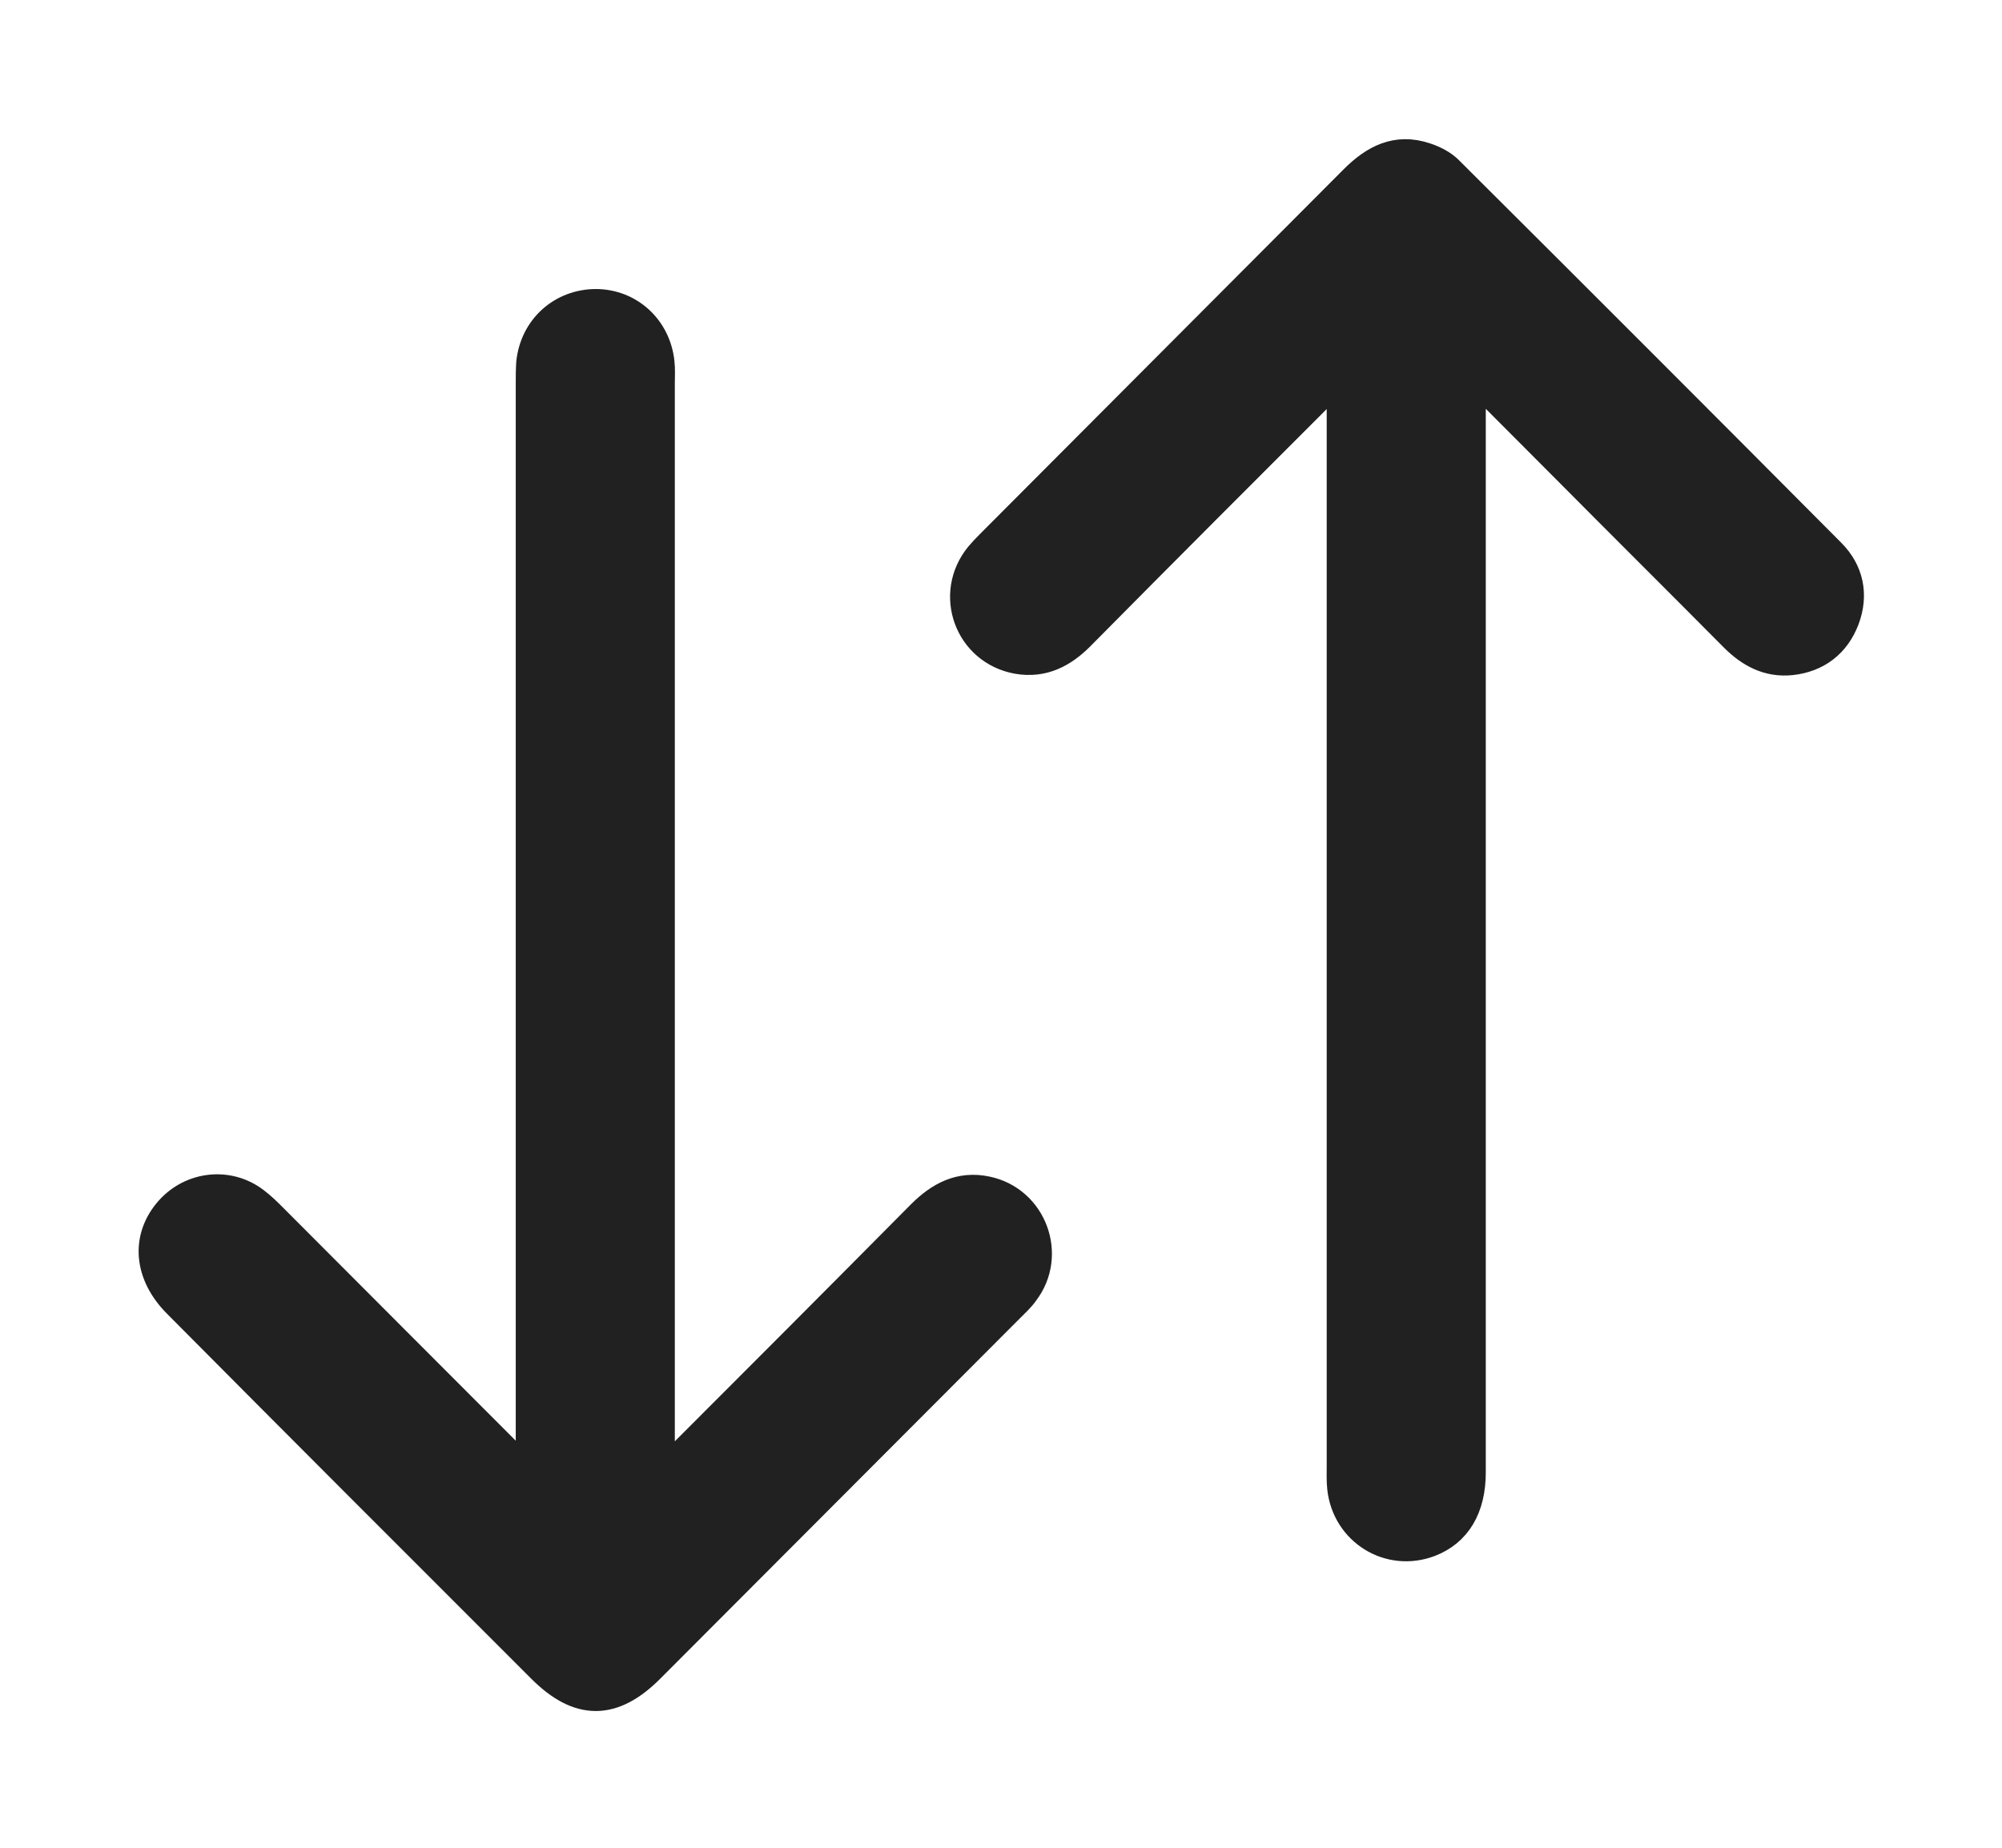 <svg width="13" height="12" viewBox="0 0 13 12" fill="none" xmlns="http://www.w3.org/2000/svg">
<path d="M9.548 2.413C9.548 2.484 9.548 2.523 9.548 2.563C9.548 4.895 9.548 7.23 9.548 9.562C9.548 9.789 9.456 9.945 9.28 10.012C9.022 10.109 8.748 9.94 8.718 9.662C8.713 9.616 8.715 9.567 8.715 9.519C8.715 7.199 8.715 4.88 8.715 2.561C8.715 2.52 8.715 2.482 8.715 2.42C8.674 2.459 8.646 2.482 8.623 2.507C8.084 3.046 7.545 3.585 7.009 4.127C6.897 4.239 6.771 4.305 6.608 4.277C6.296 4.221 6.164 3.858 6.365 3.613C6.386 3.588 6.411 3.562 6.434 3.539C7.221 2.75 8.01 1.958 8.797 1.169C8.927 1.039 9.07 0.964 9.254 1.026C9.31 1.044 9.369 1.074 9.41 1.118C10.238 1.943 11.063 2.768 11.885 3.595C12.003 3.713 12.033 3.864 11.975 4.019C11.916 4.175 11.796 4.267 11.63 4.285C11.482 4.3 11.367 4.236 11.267 4.137C10.915 3.782 10.559 3.429 10.207 3.074C9.99 2.857 9.78 2.645 9.548 2.413Z" fill="#212121" stroke="#212121" stroke-width="0.2"/>
<path d="M3.449 9.596C3.449 9.527 3.449 9.481 3.449 9.438C3.449 7.121 3.449 4.807 3.449 2.49C3.449 2.447 3.449 2.401 3.452 2.357C3.475 2.135 3.651 1.977 3.871 1.977C4.085 1.979 4.257 2.137 4.28 2.355C4.285 2.398 4.282 2.444 4.282 2.487C4.282 4.804 4.282 7.118 4.282 9.435C4.282 9.478 4.282 9.524 4.282 9.593C4.32 9.558 4.346 9.535 4.372 9.512C4.911 8.973 5.449 8.434 5.986 7.892C6.103 7.775 6.234 7.703 6.405 7.739C6.699 7.8 6.829 8.15 6.647 8.388C6.622 8.424 6.589 8.454 6.558 8.485C5.776 9.269 4.995 10.051 4.216 10.832C3.976 11.072 3.761 11.072 3.521 10.832C2.732 10.043 1.942 9.254 1.156 8.462C0.967 8.273 0.949 8.038 1.107 7.862C1.248 7.706 1.483 7.68 1.651 7.808C1.692 7.839 1.728 7.874 1.764 7.91C2.292 8.439 2.821 8.97 3.35 9.499C3.378 9.53 3.406 9.555 3.449 9.596Z" fill="#212121" stroke="#212121" stroke-width="0.2"/>
</svg>

